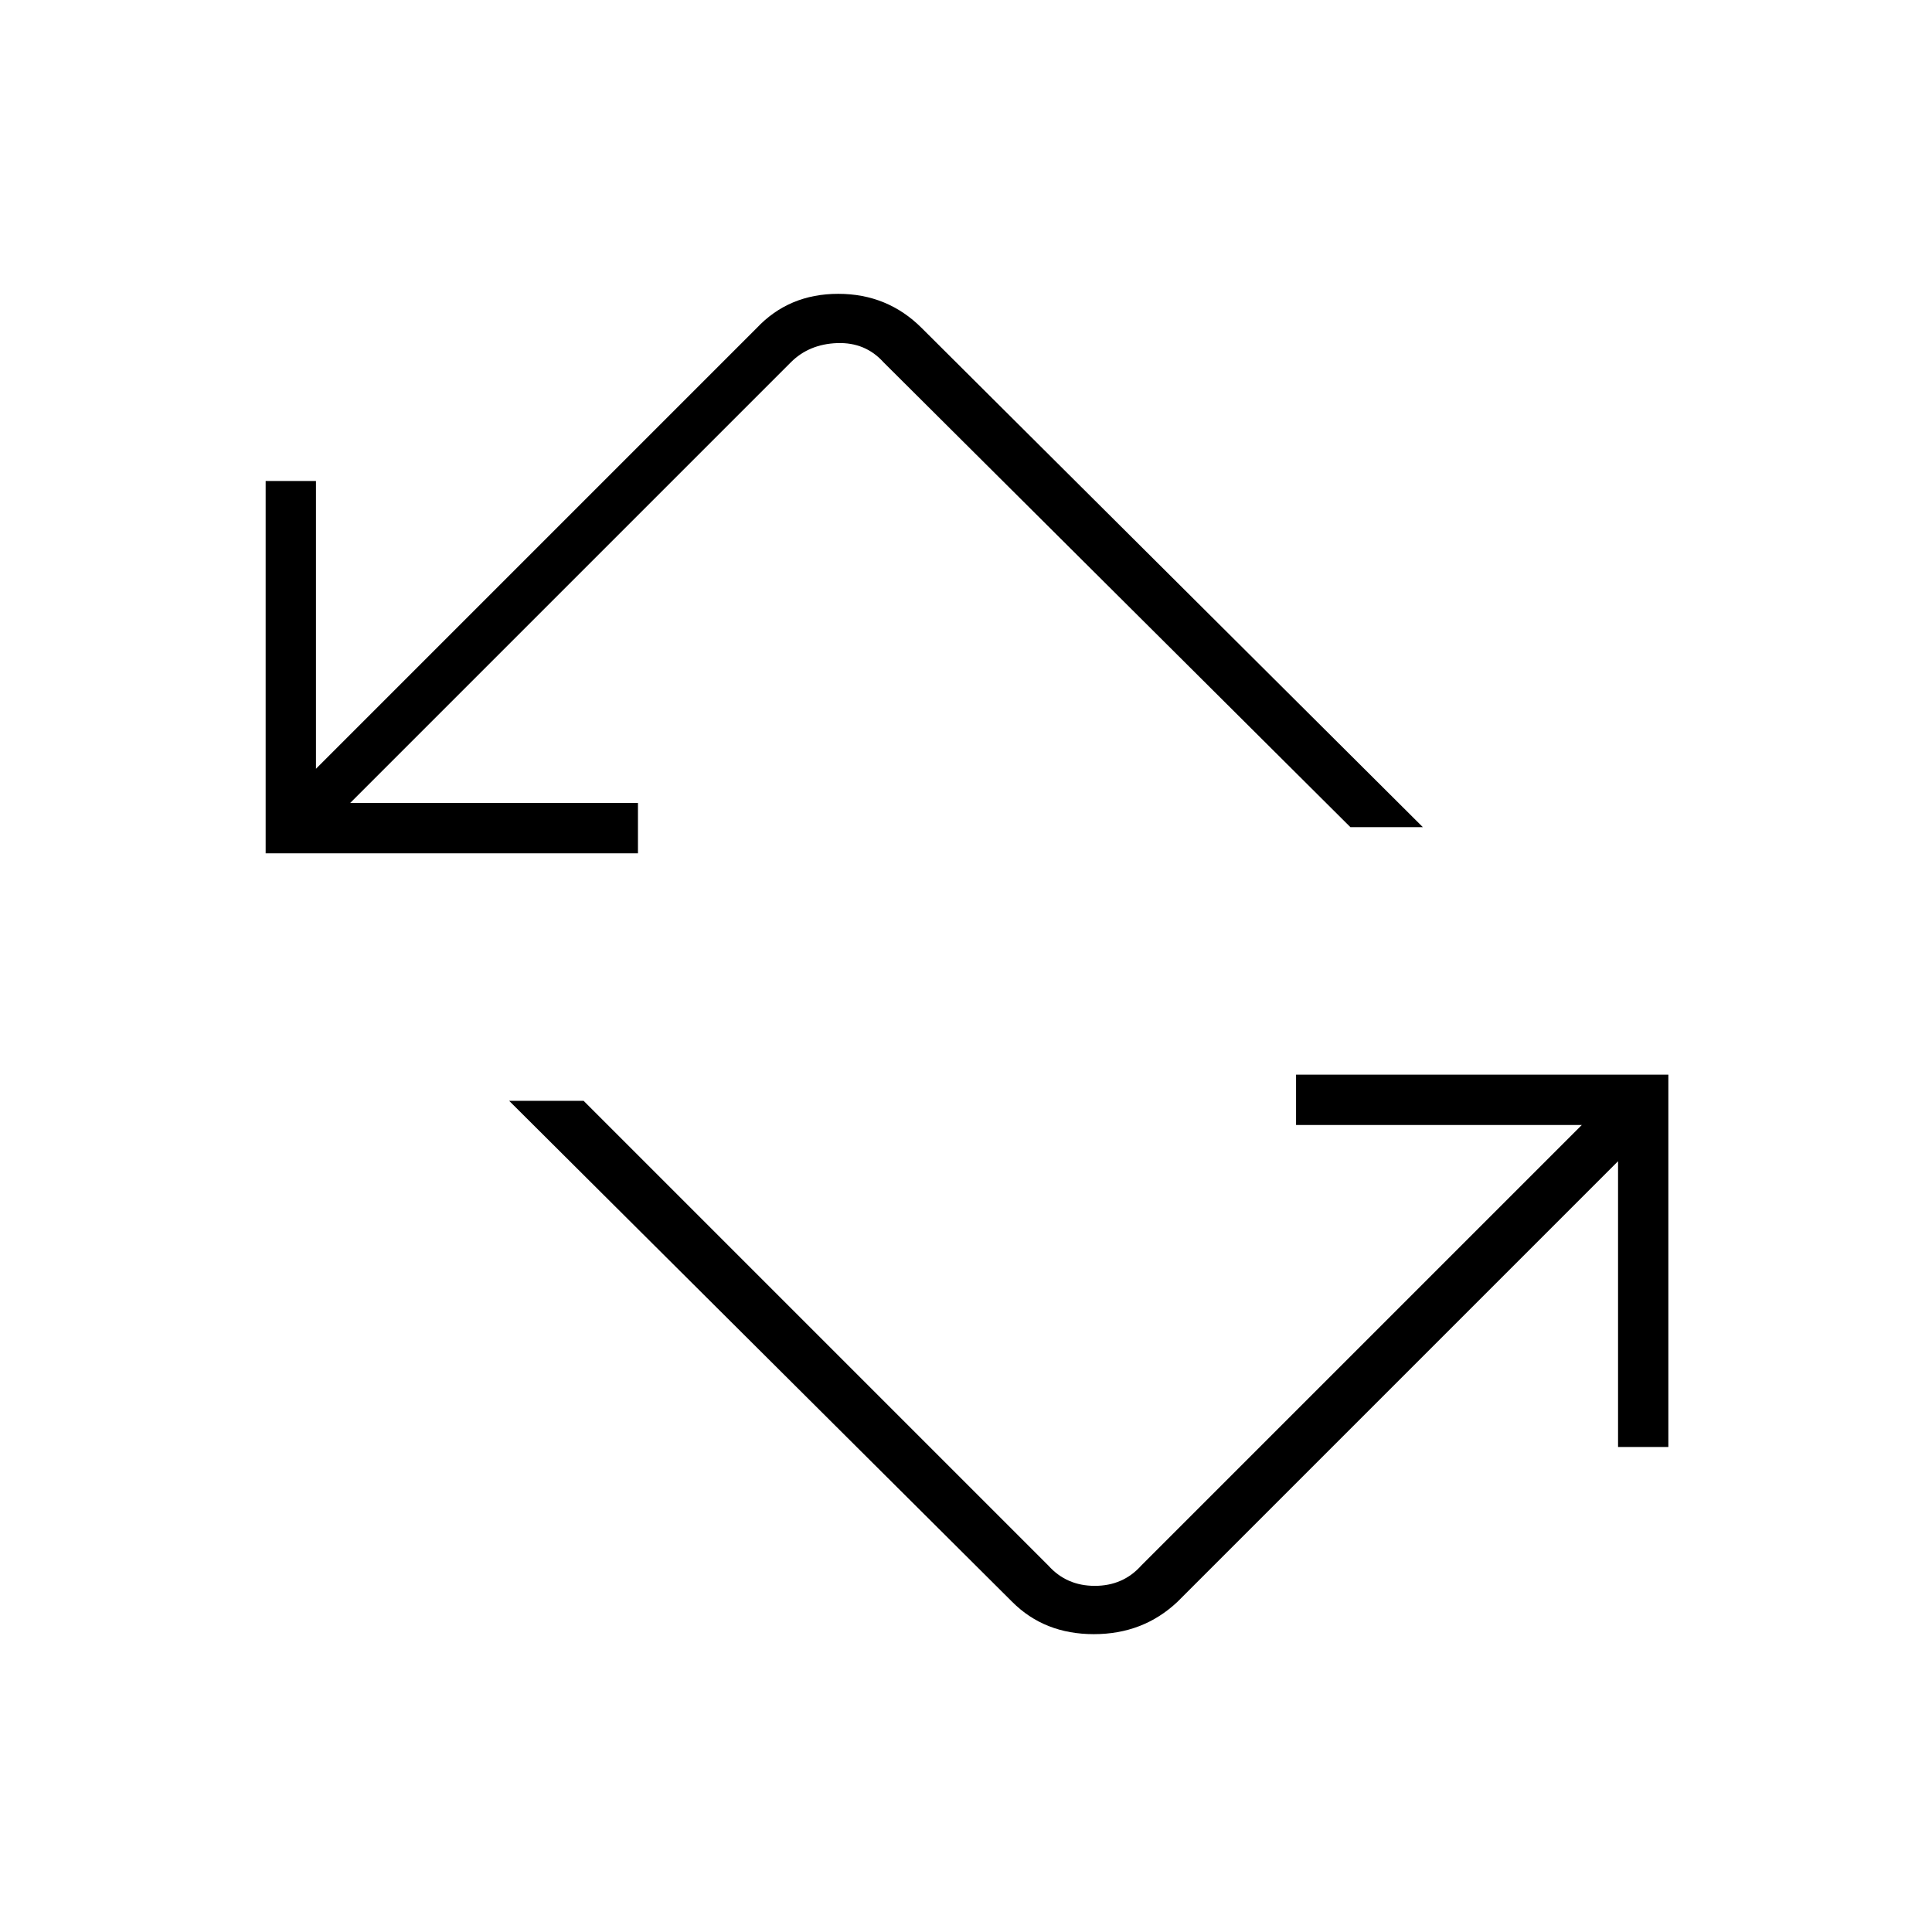<svg xmlns="http://www.w3.org/2000/svg" height="24" width="24"><path d="m12.575 19.9-6.25-6.225h.925l5.775 5.775q.225.25.575.25t.575-.25l5.475-5.475H16.1v-.625h4.625v4.625H20.1v-3.55L14.625 19.9q-.425.4-1.037.4-.613 0-1.013-.4ZM3.3 10.6V5.975h.625V9.55L9.4 4.075q.4-.425 1.013-.425.612 0 1.037.425l6.225 6.2h-.9l-5.8-5.775q-.225-.25-.575-.238-.35.013-.575.238L4.35 9.975h3.575v.625Z"/></svg>